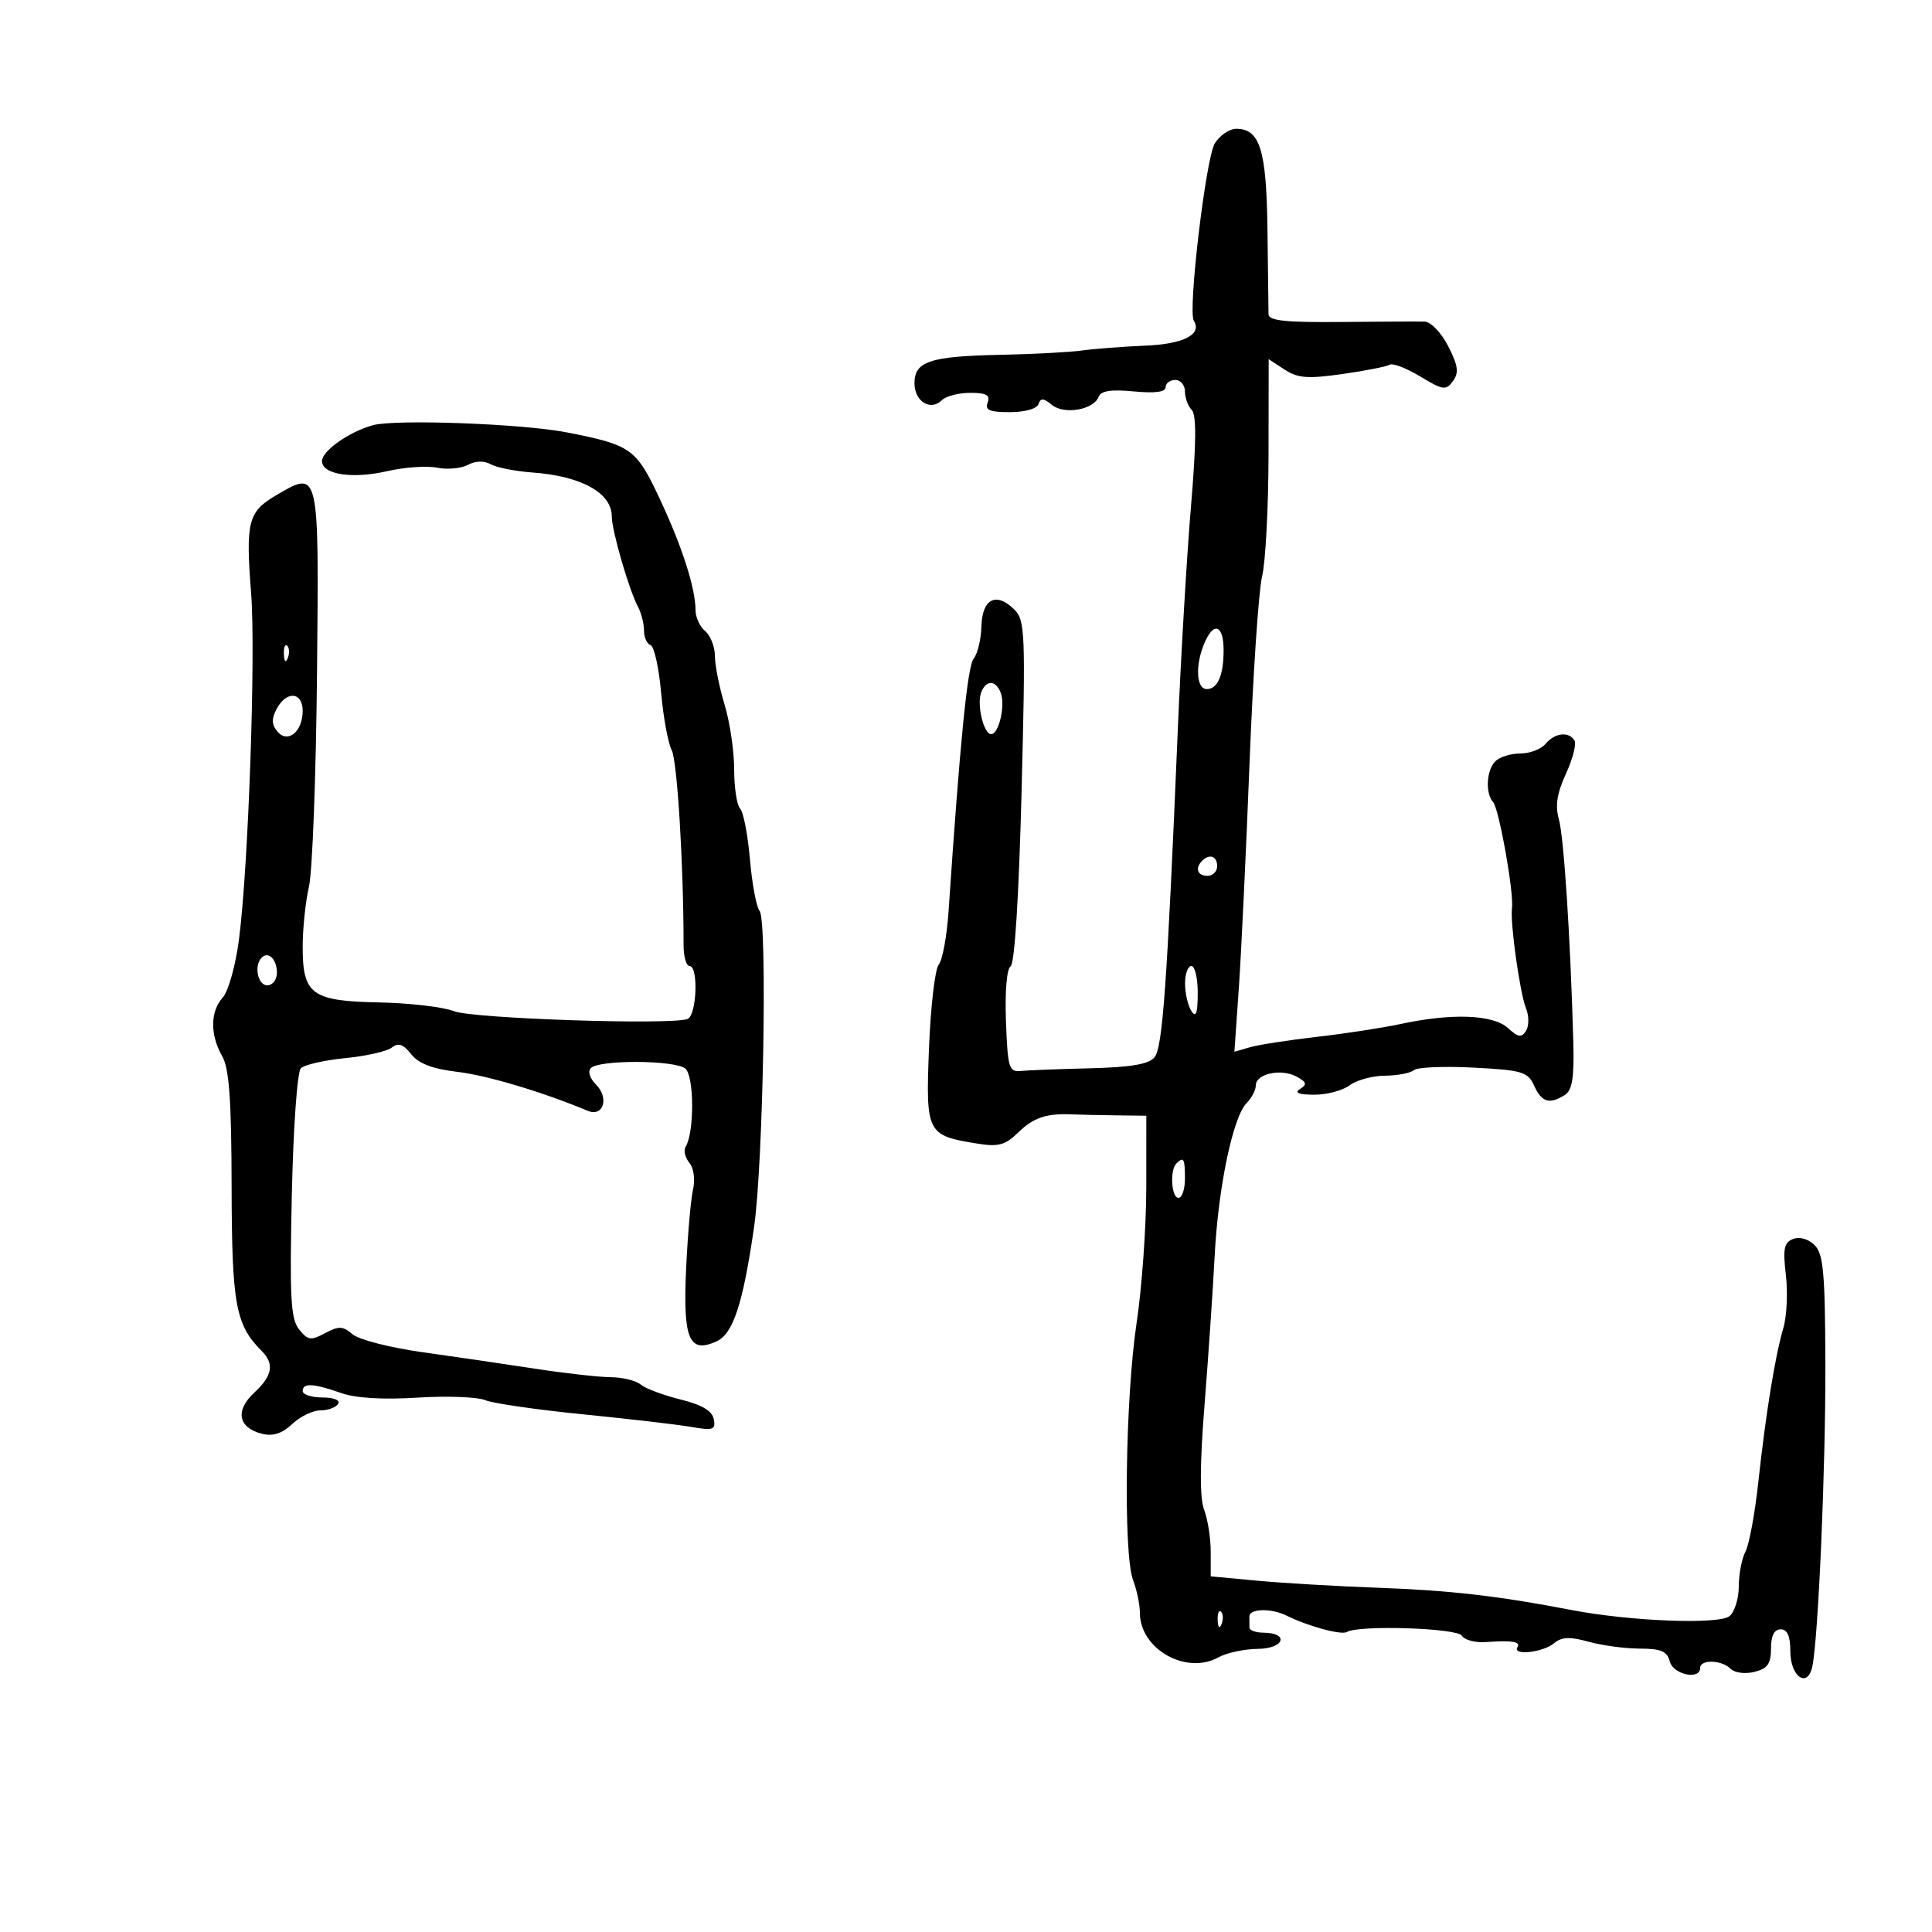 <svg xmlns="http://www.w3.org/2000/svg" width="300" height="300" viewBox="0 0 300 300" version="1.1">
	<path d="M 188.641 22.250 C 187.246 24.483, 184.426 48.262, 185.374 49.796 C 186.698 51.938, 183.815 53.418, 177.816 53.674 C 174.342 53.822, 169.925 54.161, 168 54.426 C 166.075 54.692, 160.450 54.991, 155.500 55.092 C 144.390 55.319, 142 56.101, 142 59.507 C 142 62.345, 144.510 63.890, 146.267 62.133 C 146.890 61.510, 148.871 61, 150.669 61 C 153.163 61, 153.801 61.355, 153.362 62.500 C 152.909 63.680, 153.644 64, 156.810 64 C 159.138 64, 161.011 63.473, 161.254 62.750 C 161.583 61.773, 162.036 61.798, 163.324 62.862 C 165.226 64.431, 169.814 63.649, 170.592 61.622 C 170.952 60.682, 172.519 60.440, 176.049 60.779 C 179.337 61.095, 181 60.876, 181 60.127 C 181 59.507, 181.675 59, 182.500 59 C 183.325 59, 184 59.810, 184 60.800 C 184 61.790, 184.475 63.075, 185.056 63.656 C 185.796 64.396, 185.761 68.855, 184.937 78.606 C 184.291 86.248, 183.366 101.950, 182.881 113.500 C 181.220 153.057, 180.535 162.662, 179.265 164.186 C 178.375 165.254, 175.583 165.728, 169.265 165.882 C 164.444 166, 159.600 166.187, 158.500 166.298 C 156.673 166.483, 156.474 165.815, 156.205 158.587 C 156.032 153.956, 156.333 150.412, 156.930 150.043 C 157.554 149.658, 158.214 139.112, 158.629 122.931 C 159.258 98.373, 159.178 96.321, 157.532 94.675 C 154.713 91.856, 152.516 92.951, 152.397 97.235 C 152.340 99.274, 151.796 101.540, 151.190 102.272 C 150.231 103.427, 149.073 115.081, 147.293 141.500 C 147.034 145.350, 146.347 149.074, 145.767 149.776 C 145.186 150.478, 144.506 156.328, 144.253 162.776 C 143.737 175.998, 143.901 176.321, 151.807 177.585 C 155.045 178.103, 156.106 177.811, 158.105 175.854 C 160.464 173.543, 162.521 172.853, 166.500 173.039 C 167.600 173.091, 170.637 173.160, 173.250 173.192 L 178 173.252 177.994 184.376 C 177.991 190.494, 177.314 199.973, 176.490 205.439 C 174.742 217.038, 174.408 241.312, 175.941 245.344 C 176.523 246.876, 177 249.165, 177 250.430 C 177 256.057, 184.178 260.134, 189.189 257.353 C 190.460 256.648, 193.225 256.055, 195.333 256.035 C 199.423 255.998, 200.250 253.562, 196.187 253.522 C 194.998 253.510, 194.020 253.162, 194.013 252.750 C 194.006 252.338, 194 251.550, 194 251 C 194 249.771, 197.409 249.692, 199.764 250.866 C 203.062 252.511, 208.296 253.935, 209.136 253.416 C 210.931 252.307, 226.255 252.794, 226.990 253.984 C 227.396 254.641, 229.027 255.091, 230.614 254.984 C 234.874 254.695, 236.176 254.906, 235.626 255.796 C 234.811 257.114, 239.574 256.599, 241.279 255.184 C 242.500 254.170, 243.739 254.111, 246.682 254.929 C 248.782 255.512, 252.360 255.991, 254.633 255.994 C 257.923 255.999, 258.873 256.408, 259.290 258 C 259.822 260.034, 264 260.921, 264 259 C 264 257.642, 267.331 257.731, 268.727 259.127 C 269.363 259.763, 270.973 259.973, 272.427 259.608 C 274.471 259.095, 275 258.349, 275 255.981 C 275 253.998, 275.502 253, 276.500 253 C 277.539 253, 278 254.044, 278 256.393 C 278 260.404, 280.714 262.243, 281.427 258.715 C 282.363 254.076, 283.490 227.815, 283.443 211.732 C 283.401 197.657, 283.134 194.705, 281.774 193.346 C 280.822 192.394, 279.449 191.998, 278.441 192.384 C 277.024 192.928, 276.828 193.898, 277.309 197.965 C 277.630 200.673, 277.455 204.376, 276.921 206.194 C 275.637 210.561, 274.190 219.480, 273.017 230.255 C 272.493 235.071, 271.600 239.879, 271.032 240.940 C 270.465 242.001, 270 244.418, 270 246.312 C 270 248.206, 269.355 250.290, 268.567 250.945 C 266.943 252.293, 253.155 251.761, 244 249.998 C 232.666 247.814, 225.175 246.953, 214 246.547 C 207.675 246.318, 199.238 245.825, 195.250 245.452 L 188 244.774 188 240.952 C 188 238.850, 187.541 235.922, 186.979 234.446 C 186.281 232.609, 186.301 227.455, 187.040 218.131 C 187.635 210.634, 188.343 200.225, 188.613 195 C 189.165 184.335, 191.456 173.401, 193.586 171.271 C 194.364 170.493, 195 169.267, 195 168.545 C 195 166.736, 198.901 165.877, 201.297 167.159 C 202.889 168.011, 203.003 168.384, 201.885 169.092 C 200.939 169.691, 201.628 169.974, 204.059 169.985 C 206.016 169.993, 208.491 169.339, 209.559 168.532 C 210.626 167.724, 213.098 167.049, 215.050 167.032 C 217.003 167.014, 219.028 166.627, 219.550 166.171 C 220.073 165.715, 224.245 165.539, 228.821 165.780 C 236.419 166.180, 237.237 166.426, 238.232 168.609 C 239.400 171.173, 240.615 171.531, 243 170.017 C 244.142 169.291, 244.452 167.326, 244.301 161.782 C 243.861 145.708, 242.837 129.918, 242.059 127.205 C 241.461 125.121, 241.762 123.189, 243.160 120.141 C 244.218 117.833, 244.813 115.507, 244.483 114.972 C 243.595 113.535, 241.418 113.791, 240 115.500 C 239.315 116.325, 237.550 117, 236.078 117 C 234.605 117, 232.860 117.540, 232.200 118.200 C 230.811 119.589, 230.613 123.166, 231.848 124.550 C 232.779 125.593, 235.096 138.601, 234.778 141 C 234.473 143.293, 236.008 154.233, 236.965 156.592 C 237.431 157.743, 237.433 159.300, 236.968 160.052 C 236.274 161.174, 235.762 161.095, 234.126 159.614 C 231.827 157.533, 225.400 157.297, 217.500 159.004 C 214.750 159.598, 208.900 160.496, 204.500 161 C 200.100 161.504, 195.415 162.231, 194.089 162.617 L 191.677 163.318 192.366 153.409 C 192.744 147.959, 193.492 132.250, 194.028 118.500 C 194.563 104.750, 195.441 91.700, 195.977 89.500 C 196.513 87.300, 196.963 78.811, 196.976 70.635 L 197 55.770 199.466 57.386 C 201.510 58.725, 203.043 58.844, 208.432 58.081 C 212.006 57.575, 215.315 56.923, 215.784 56.634 C 216.253 56.344, 218.388 57.164, 220.529 58.456 C 224.074 60.595, 224.529 60.659, 225.615 59.174 C 226.566 57.873, 226.419 56.781, 224.883 53.771 C 223.814 51.676, 222.191 49.975, 221.230 49.943 C 220.278 49.912, 214.438 49.936, 208.250 49.996 C 199.629 50.080, 196.994 49.801, 196.975 48.803 C 196.961 48.086, 196.888 42.208, 196.812 35.740 C 196.666 23.286, 195.654 20, 191.966 20 C 190.910 20, 189.414 21.012, 188.641 22.250 M 57.914 66.024 C 54.191 67.054, 50 70.005, 50 71.596 C 50 73.680, 54.711 74.410, 60.114 73.163 C 62.783 72.547, 66.268 72.304, 67.861 72.622 C 69.453 72.941, 71.610 72.744, 72.654 72.185 C 73.841 71.550, 75.170 71.515, 76.202 72.093 C 77.109 72.601, 80.023 73.175, 82.676 73.369 C 90.302 73.926, 95 76.537, 95 80.217 C 95 82.397, 97.685 91.640, 99.072 94.236 C 99.582 95.191, 100 96.841, 100 97.903 C 100 98.965, 100.457 99.986, 101.015 100.172 C 101.573 100.358, 102.310 103.658, 102.652 107.505 C 102.995 111.352, 103.739 115.399, 104.306 116.499 C 105.168 118.171, 106.152 134.361, 106.144 146.750 C 106.143 148.537, 106.560 150, 107.071 150 C 108.490 150, 108.189 157.718, 106.750 158.233 C 104.064 159.194, 73.392 158.167, 70.500 157.019 C 68.850 156.364, 63.640 155.751, 58.923 155.658 C 48.390 155.450, 47 154.442, 47 147.014 C 47 144.194, 47.438 139.999, 47.973 137.693 C 48.508 135.387, 49.070 120.557, 49.223 104.738 C 49.533 72.551, 49.622 72.930, 42.722 77.002 C 38.533 79.473, 38.130 81.106, 38.993 92.102 C 39.729 101.483, 38.574 134.542, 37.115 145.829 C 36.589 149.899, 35.463 153.936, 34.584 154.907 C 32.637 157.059, 32.603 160.682, 34.500 164 C 35.588 165.902, 35.938 170.755, 35.965 184.300 C 36.001 202.550, 36.582 205.725, 40.630 209.773 C 42.645 211.788, 42.314 213.628, 39.460 216.274 C 36.480 219.038, 36.986 221.707, 40.666 222.631 C 42.386 223.063, 43.781 222.615, 45.370 221.122 C 46.612 219.955, 48.586 219, 49.755 219 C 50.925 219, 52.160 218.550, 52.500 218 C 52.861 217.417, 51.844 217, 50.059 217 C 48.377 217, 47 216.550, 47 216 C 47 214.706, 48.665 214.794, 53 216.317 C 55.243 217.105, 59.485 217.359, 64.814 217.023 C 69.386 216.736, 74.111 216.909, 75.314 217.410 C 76.516 217.910, 83.350 218.901, 90.500 219.612 C 97.650 220.323, 105.231 221.206, 107.347 221.573 C 110.746 222.164, 111.152 222.024, 110.835 220.371 C 110.587 219.073, 109.001 218.135, 105.662 217.309 C 103.013 216.653, 100.237 215.612, 99.493 214.994 C 98.748 214.376, 96.645 213.860, 94.819 213.848 C 92.994 213.836, 87.675 213.238, 83 212.520 C 78.325 211.801, 70.450 210.646, 65.500 209.953 C 60.550 209.260, 55.708 208.013, 54.740 207.183 C 53.242 205.897, 52.609 205.871, 50.479 207.011 C 48.265 208.196, 47.800 208.129, 46.439 206.425 C 45.144 204.803, 44.966 201.540, 45.310 185.690 C 45.541 175.097, 46.155 166.445, 46.717 165.883 C 47.266 165.334, 50.367 164.625, 53.608 164.307 C 56.848 163.989, 60.105 163.250, 60.844 162.664 C 61.848 161.868, 62.608 162.129, 63.844 163.691 C 65.004 165.156, 67.147 165.978, 71 166.434 C 75.647 166.984, 84.248 169.553, 91.242 172.479 C 93.687 173.502, 94.637 170.494, 92.533 168.390 C 91.569 167.427, 91.243 166.357, 91.756 165.844 C 93.066 164.534, 104.814 164.601, 106.412 165.927 C 107.800 167.078, 107.841 175.829, 106.470 178.049 C 106.117 178.620, 106.370 179.740, 107.032 180.538 C 107.730 181.380, 107.971 183.145, 107.605 184.744 C 107.258 186.260, 106.776 191.850, 106.533 197.166 C 106.040 207.968, 107.007 210.231, 111.280 208.280 C 113.845 207.108, 115.382 202.408, 117.096 190.500 C 118.523 180.583, 119.178 142.920, 117.949 141.439 C 117.454 140.842, 116.778 137.236, 116.448 133.426 C 116.119 129.617, 115.433 126.073, 114.924 125.550 C 114.416 125.027, 114 122.287, 114 119.459 C 114 116.631, 113.330 112.109, 112.511 109.409 C 111.692 106.709, 111.017 103.318, 111.011 101.872 C 111.005 100.427, 110.325 98.685, 109.500 98 C 108.675 97.315, 108 95.850, 108 94.744 C 108 91.326, 105.906 84.817, 102.415 77.386 C 98.777 69.642, 98.010 69.097, 88 67.137 C 81.142 65.795, 61.386 65.064, 57.914 66.024 M 187.146 99.578 C 185.561 103.058, 185.692 107, 187.393 107 C 189.069 107, 190 104.848, 190 100.977 C 190 97.166, 188.566 96.463, 187.146 99.578 M 44.079 101.583 C 44.127 102.748, 44.364 102.985, 44.683 102.188 C 44.972 101.466, 44.936 100.603, 44.604 100.271 C 44.272 99.939, 44.036 100.529, 44.079 101.583 M 152.361 107.502 C 151.639 109.384, 152.740 114, 153.911 114 C 155.104 114, 156.137 109.522, 155.392 107.579 C 154.626 105.583, 153.112 105.544, 152.361 107.502 M 42.966 110.064 C 42.144 111.599, 42.169 112.499, 43.063 113.576 C 44.673 115.516, 47 113.625, 47 110.378 C 47 107.418, 44.487 107.222, 42.966 110.064 M 186.667 133.667 C 185.516 134.817, 185.938 136, 187.500 136 C 188.325 136, 189 135.325, 189 134.500 C 189 132.938, 187.817 132.516, 186.667 133.667 M 40.639 148.694 C 39.403 149.930, 40.017 153, 41.500 153 C 42.325 153, 43 152.127, 43 151.059 C 43 148.972, 41.682 147.651, 40.639 148.694 M 184.015 152.750 C 184.024 154.262, 184.467 156.175, 185 157 C 185.710 158.099, 185.973 157.362, 185.985 154.250 C 185.993 151.912, 185.550 150, 185 150 C 184.450 150, 184.007 151.238, 184.015 152.750 M 182.667 180.667 C 181.620 181.714, 181.888 186, 183 186 C 183.550 186, 184 184.650, 184 183 C 184 179.893, 183.796 179.537, 182.667 180.667 M 189.079 251.583 C 189.127 252.748, 189.364 252.985, 189.683 252.188 C 189.972 251.466, 189.936 250.603, 189.604 250.271 C 189.272 249.939, 189.036 250.529, 189.079 251.583" stroke="none" fill="black" fill-rule="evenodd"/>
</svg>